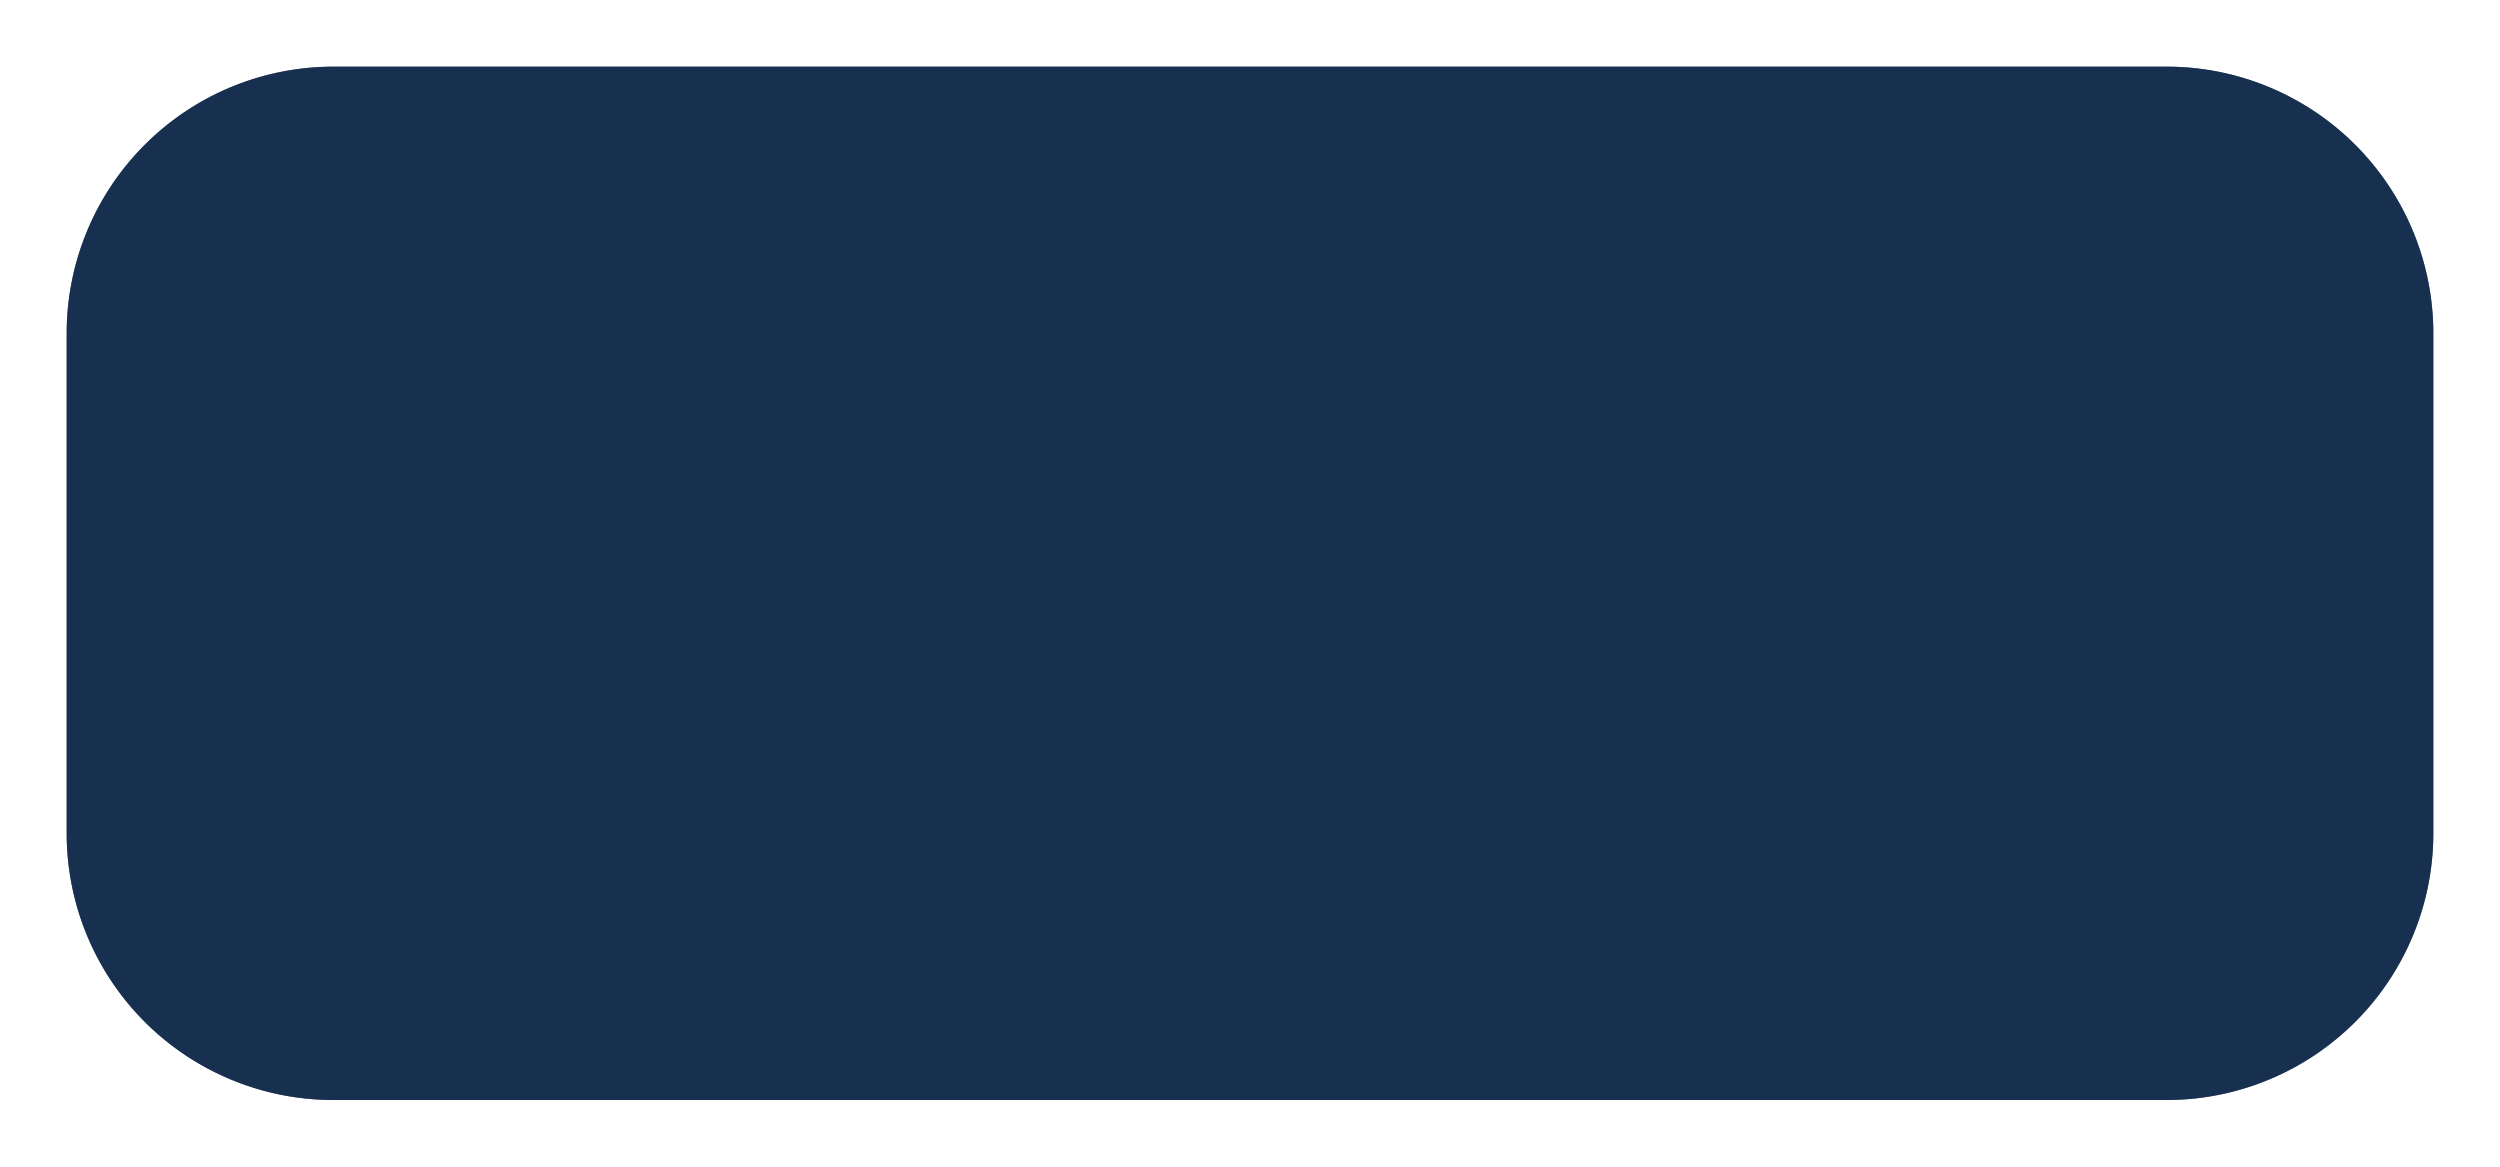 ﻿<?xml version="1.0" encoding="utf-8"?>
<svg version="1.1" xmlns:xlink="http://www.w3.org/1999/xlink" width="75px" height="35px" xmlns="http://www.w3.org/2000/svg">
  <defs>
    <filter x="485px" y="111px" width="75px" height="35px" filterUnits="userSpaceOnUse" id="filter176">
      <feOffset dx="0" dy="0" in="SourceAlpha" result="shadowOffsetInner" />
      <feGaussianBlur stdDeviation="1" in="shadowOffsetInner" result="shadowGaussian" />
      <feComposite in2="shadowGaussian" operator="atop" in="SourceAlpha" result="shadowComposite" />
      <feColorMatrix type="matrix" values="0 0 0 0 0  0 0 0 0 0.863  0 0 0 0 1  0 0 0 1 0  " in="shadowComposite" />
    </filter>
    <g id="widget177">
      <path d="M 487 121  A 8 8 0 0 1 495 113 L 550 113  A 8 8 0 0 1 558 121 L 558 136  A 8 8 0 0 1 550 144 L 495 144  A 8 8 0 0 1 487 136 L 487 121  Z " fill-rule="nonzero" fill="#0b2545" stroke="none" fill-opacity="0.769" />
    </g>
  </defs>
  <g transform="matrix(1 0 0 1 -485 -111 )">
    <use xlink:href="#widget177" filter="url(#filter176)" />
    <use xlink:href="#widget177" />
  </g>
</svg>